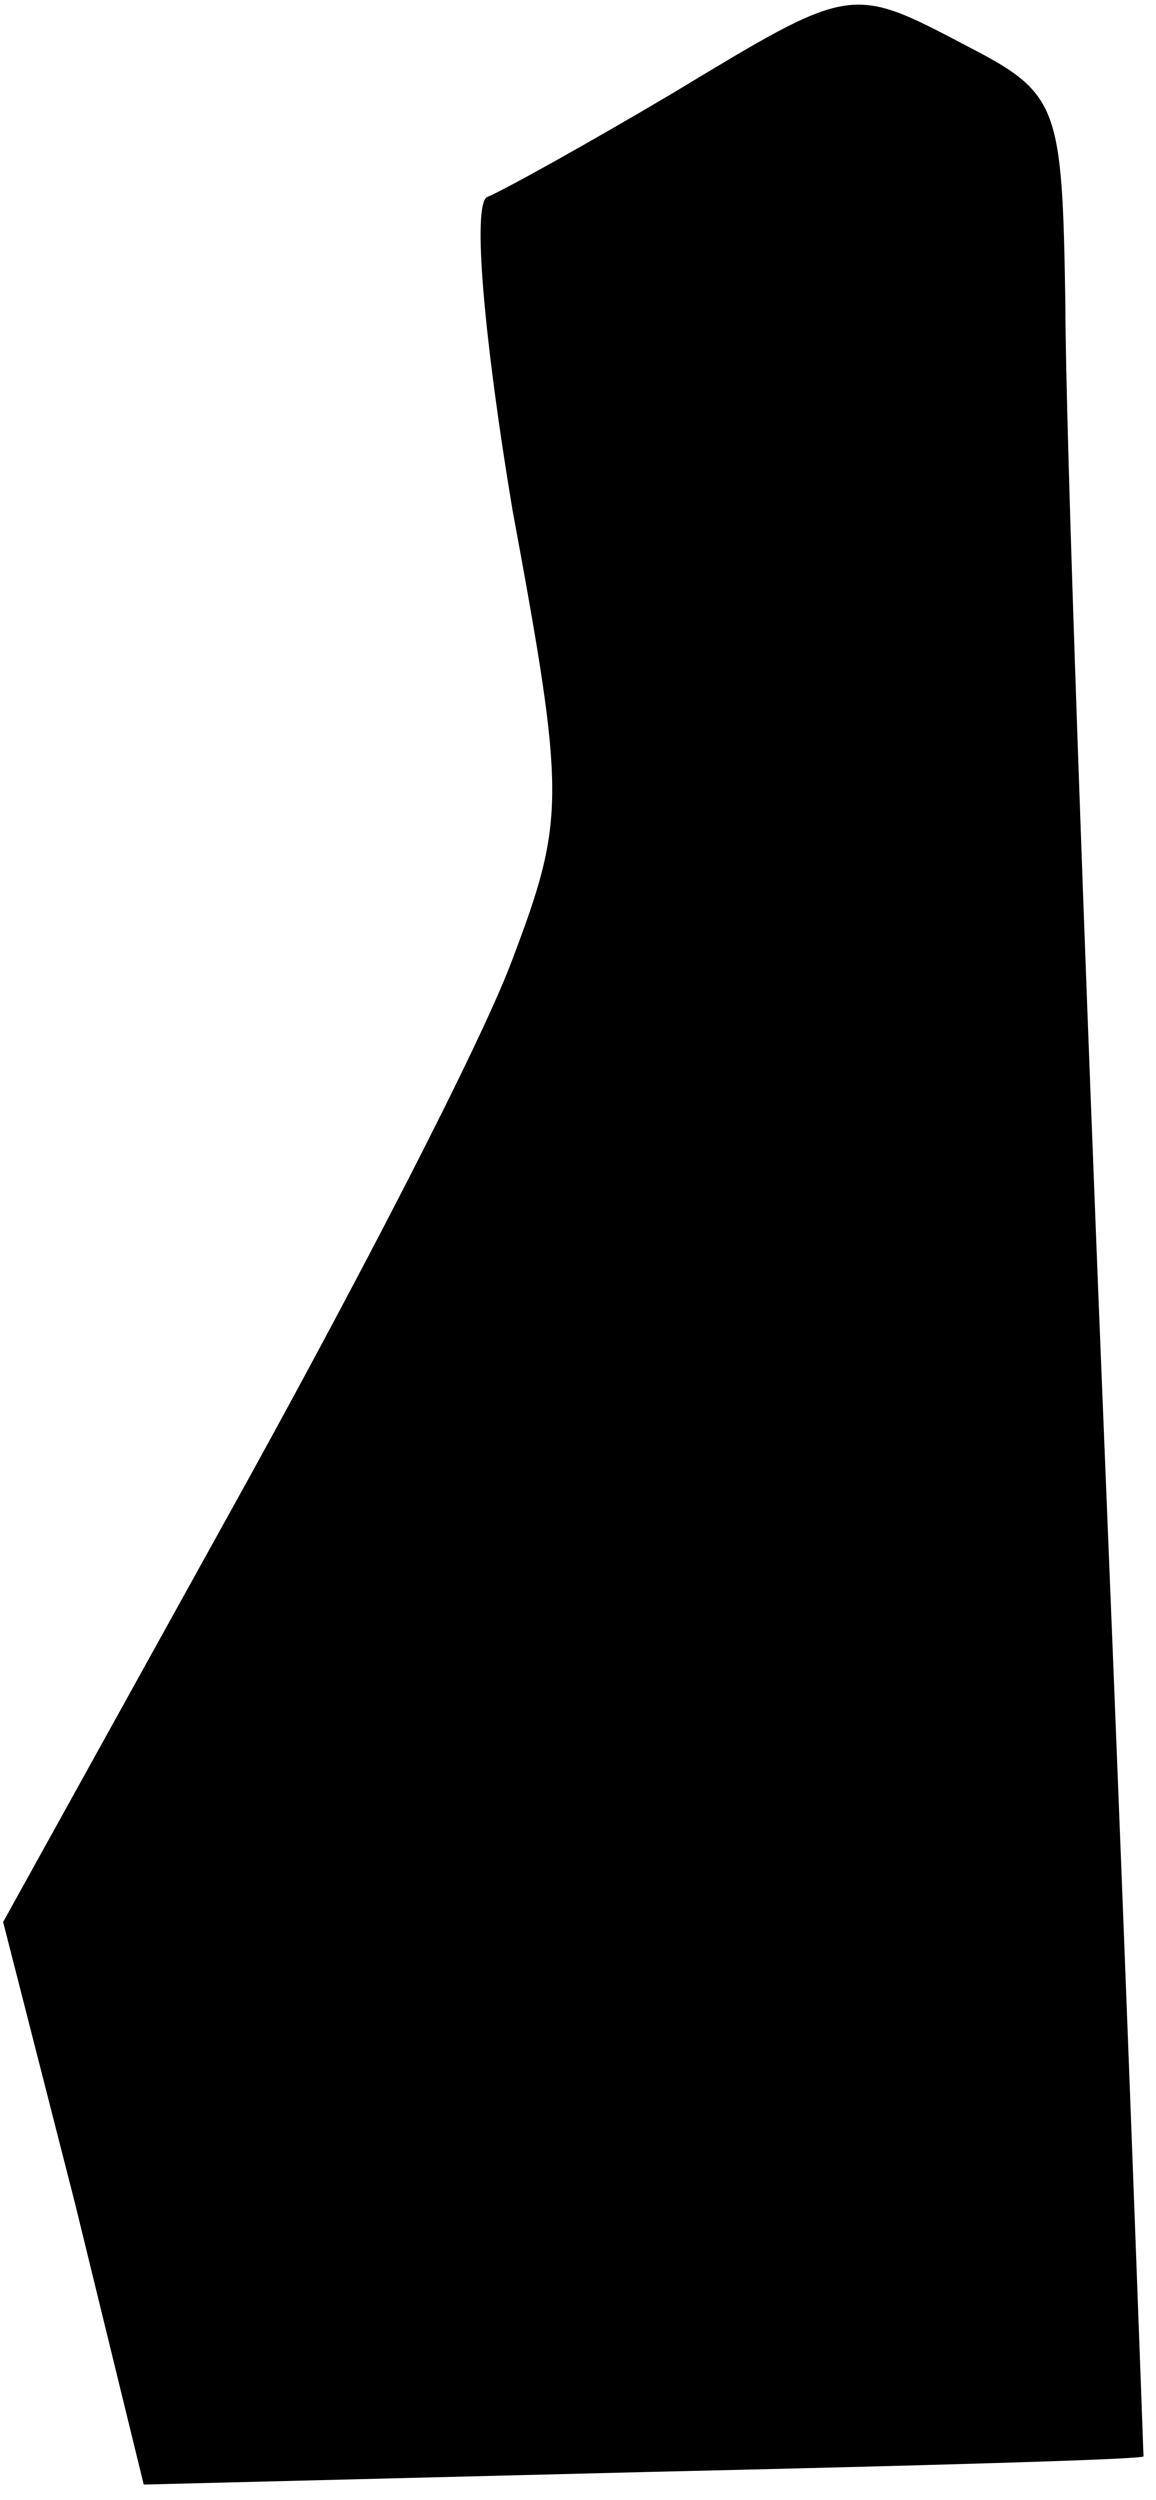 <?xml version="1.0" standalone="no"?>
<!DOCTYPE svg PUBLIC "-//W3C//DTD SVG 20010904//EN"
 "http://www.w3.org/TR/2001/REC-SVG-20010904/DTD/svg10.dtd">
<svg version="1.0" xmlns="http://www.w3.org/2000/svg"
 width="37pt" height="80pt" viewBox="0 0 37 80"
 preserveAspectRatio="xMidYMid meet">
<g transform="translate(0,80) scale(0.1,-0.1)"
fill="#000000" stroke="none">
<path fill="#000000" stroke="none" d="M215 770 c-27 -16 -54 -31 -59 -33 -5
-2 -1 -46 8 -100 17 -92 17 -99 0 -144 -10 -27 -51 -106 -91 -178 l-72 -130
23 -90 22 -90 160 4 c87 2 159 4 160 5 0 0 -5 140 -12 311 -7 171 -13 340 -13
377 -1 64 -2 68 -31 83 -38 20 -37 20 -95 -15z"/>
</g>
</svg>
